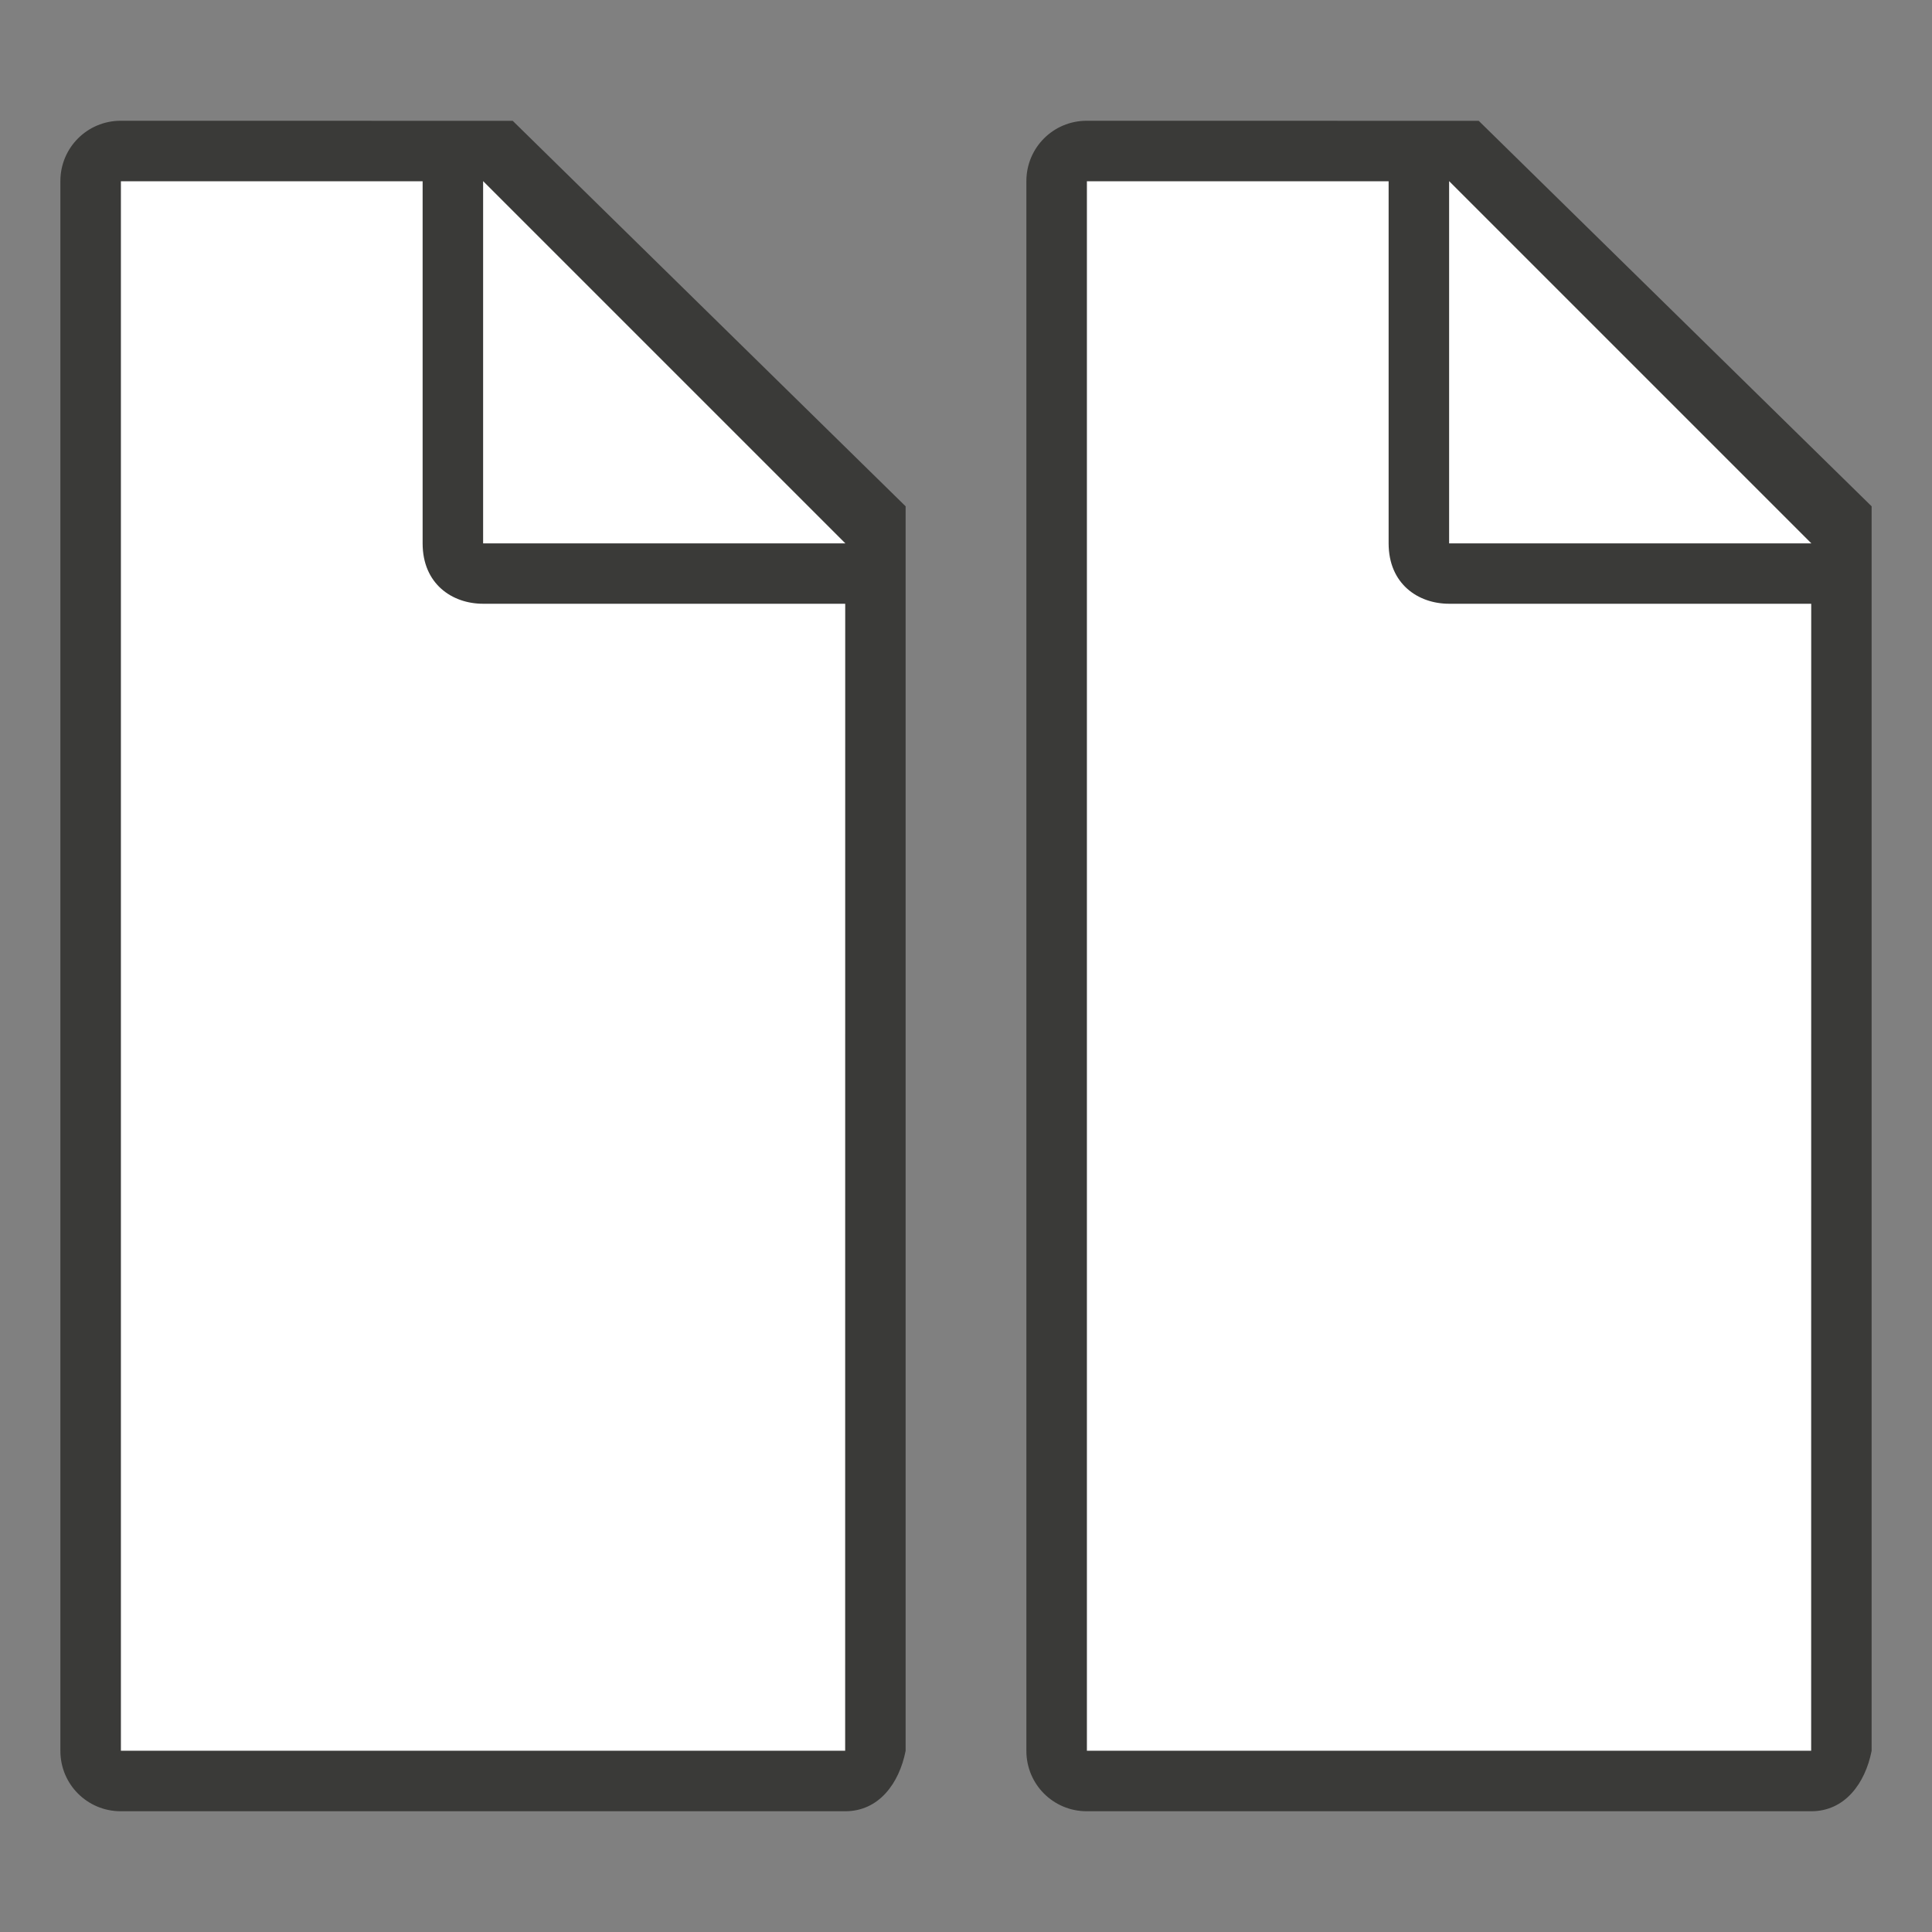 <svg viewBox="0 0 32 32" xmlns="http://www.w3.org/2000/svg"><rect x="0" y="0" width="32" height="32" fill="#808080" stroke="none"/><path d="m18.002 3v26h11.998l.002-19-7-7z" fill="#fff"/><path d="m18 2c-.554 0-1 .446-1 1v26c0 .554.446 1 1 1h12c.554 0 .892-.457 1-1v-10.109-10.505l-6.508-6.385zm0 1h5v6c0 .673.491 1 1 1h6v19h-12z" fill="#3a3a38"/><path d="m24.002 9h6l-6-6z" fill="#fff" fill-rule="evenodd"/><g transform="translate(-15.998)"><path d="m18 3v26h11.998l.002-19-7-7z" fill="#fff"/><path d="m17.998 2c-.554 0-1 .446-1 1v26c0 .554.446 1 1 1h12c.554 0 .892-.457 1-1v-10.109-10.505l-6.508-6.385zm0 1h5v6c0 .673.491 1 1 1h6v19h-12z" fill="#3a3a38"/><path d="m24 9h6l-6-6z" fill="#fff" fill-rule="evenodd"/></g></svg>